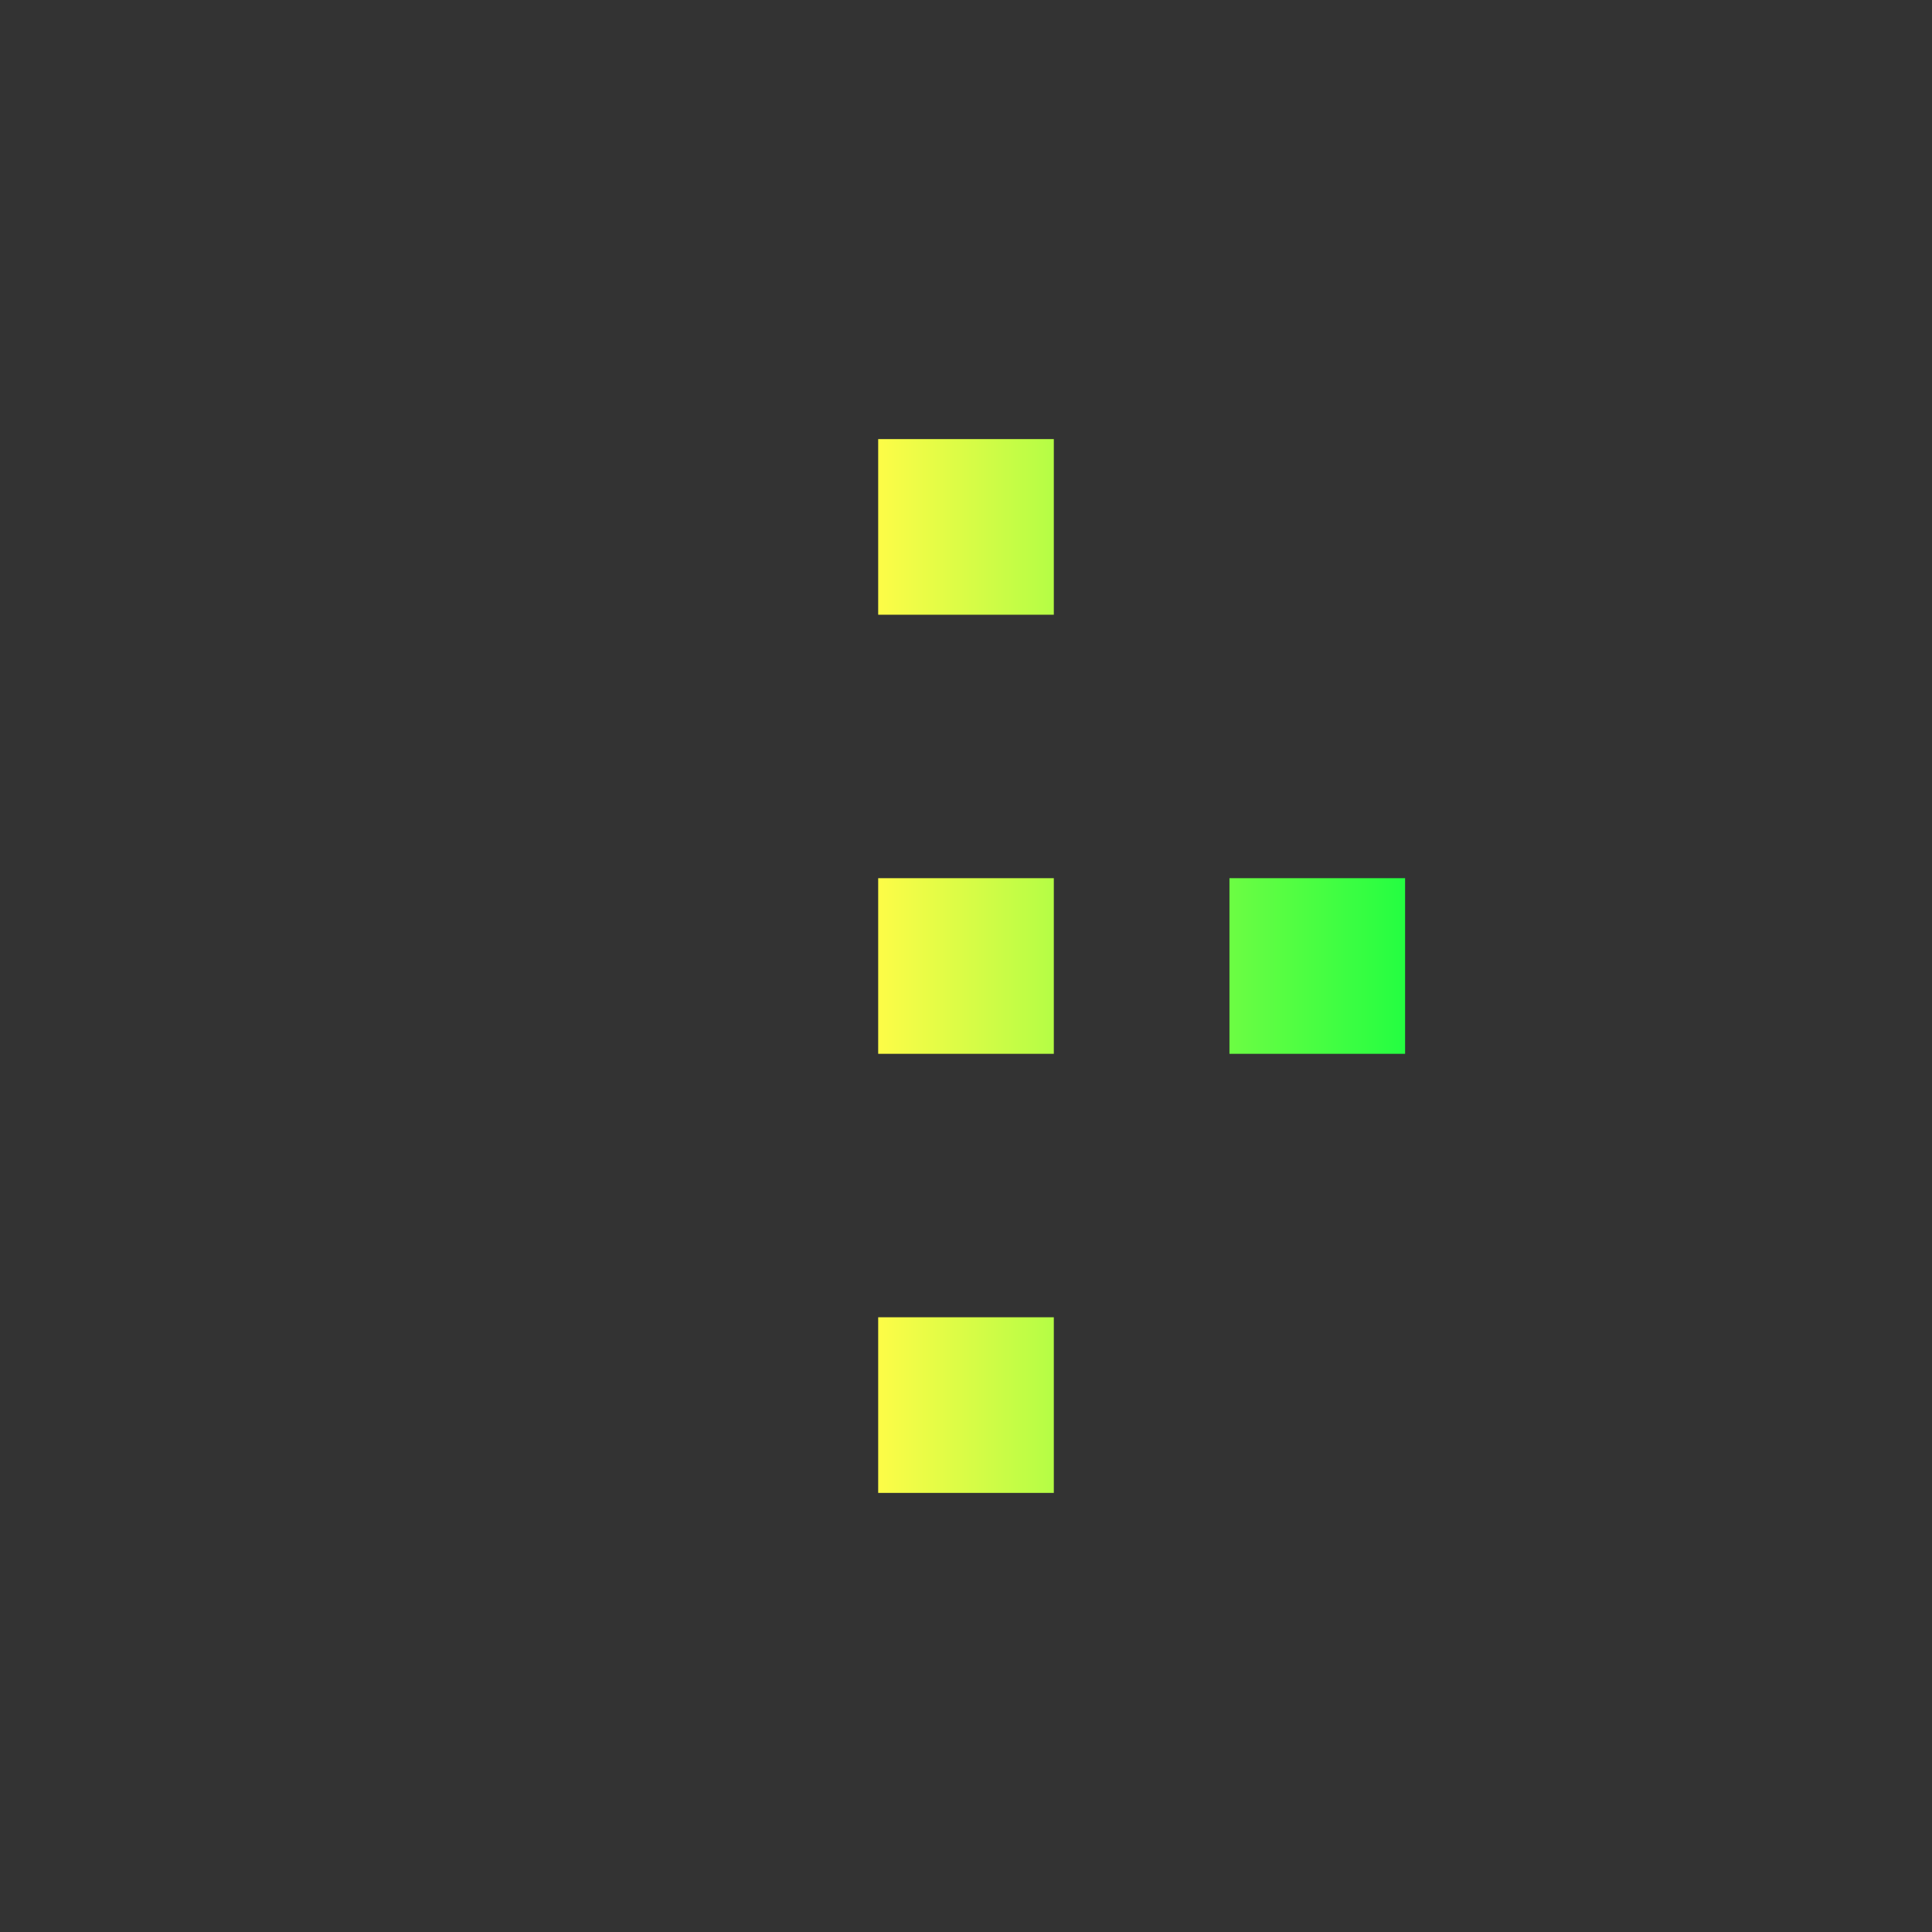 <svg width="22" height="22" viewBox="0 0 22 22" fill="none" xmlns="http://www.w3.org/2000/svg">
<rect x="0" y="0" width="22" height="22" fill="#333333" stroke="none"/>
<path d="M10 5V7H12V5H10ZM14 10V12H16V10H14ZM10 10V12H12V10H10ZM10 15V17H12V15H10Z" fill="url(#paint0_linear_10_13696)"/>
<defs>
<linearGradient id="paint0_linear_10_13696" x1="10" y1="11" x2="16" y2="11" gradientUnits="userSpaceOnUse">
<stop stop-color="#FDFC47"/>
<stop offset="1" stop-color="#24FE41"/>
</linearGradient>
</defs>
</svg>
